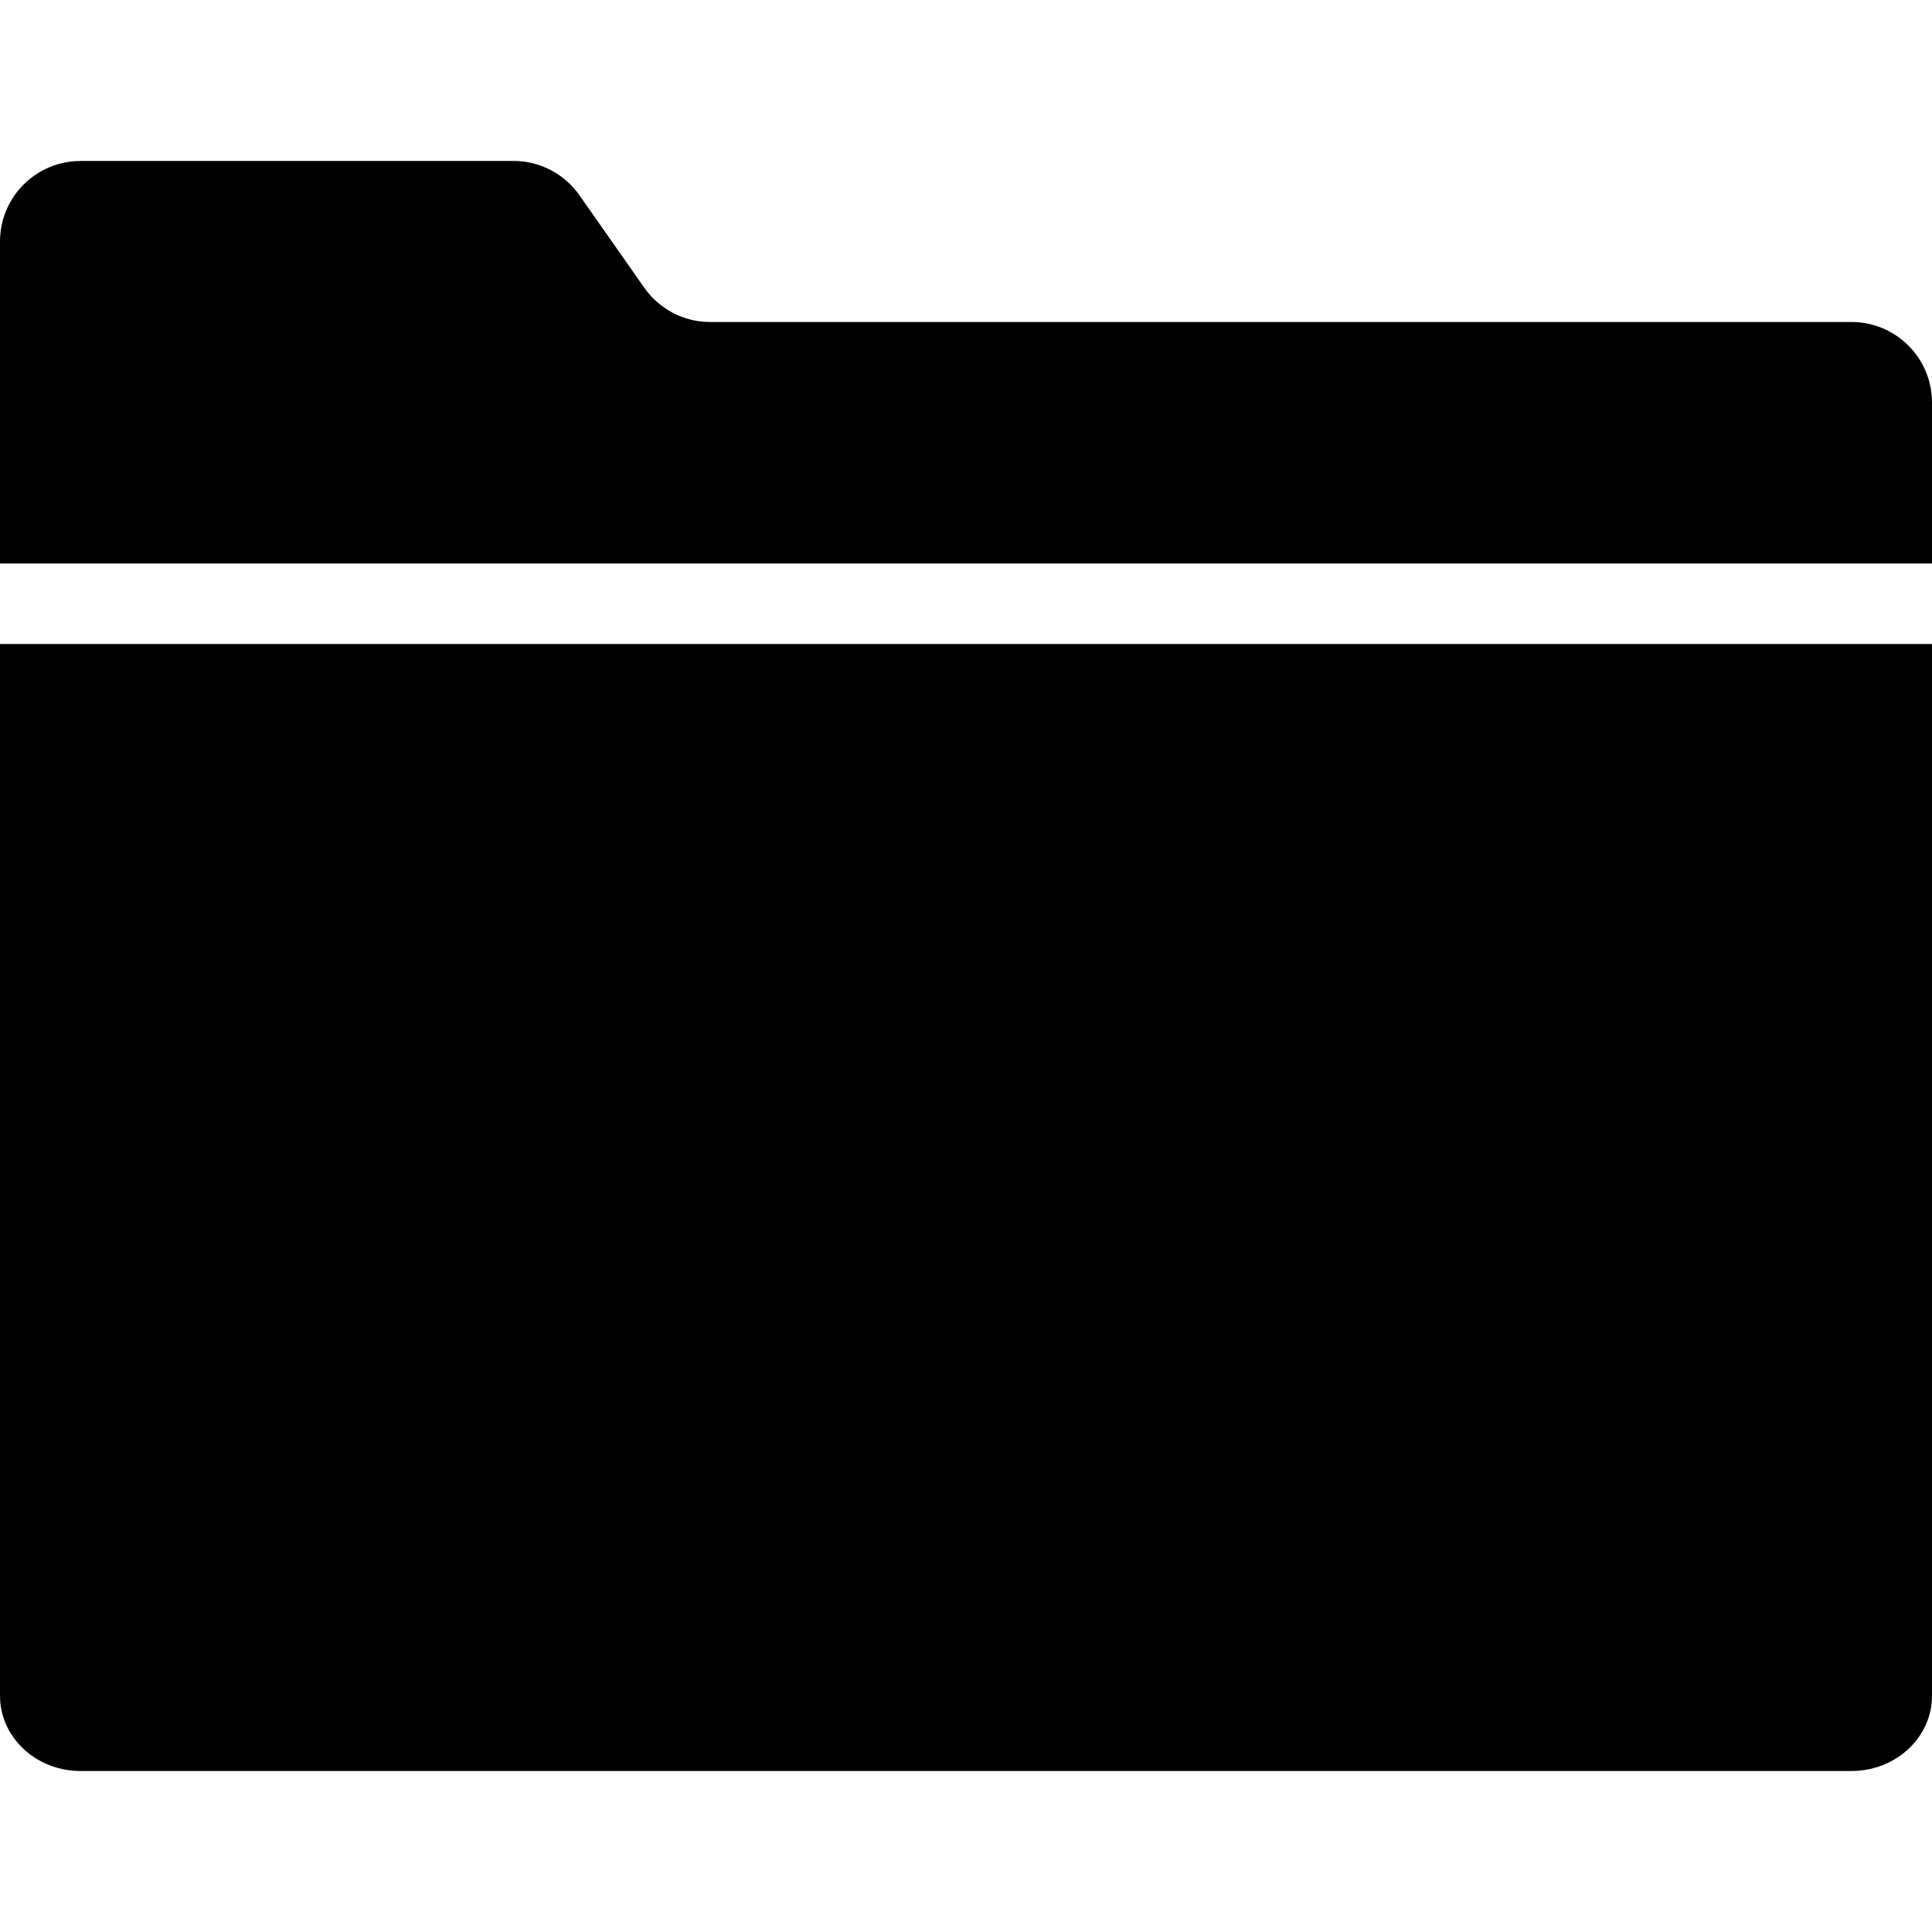 <svg version="1.1" viewBox="0 0 24 24" xmlns="http://www.w3.org/2000/svg">
<path d="m1 2c-.552 0-1 .448-1 1v4h24v-2c0-.552-.448-1-1-1h-14.18c-.327 0-.63-.16-.818-.428l-.803-1.145c-.188-.268-.493-.428-.82-.428h-5.379zm-1 6v13.066c0 .515.448.934 1 .934h22c.552 0 1-.418 1-.934v-13.066h-24z"/>
</svg>
